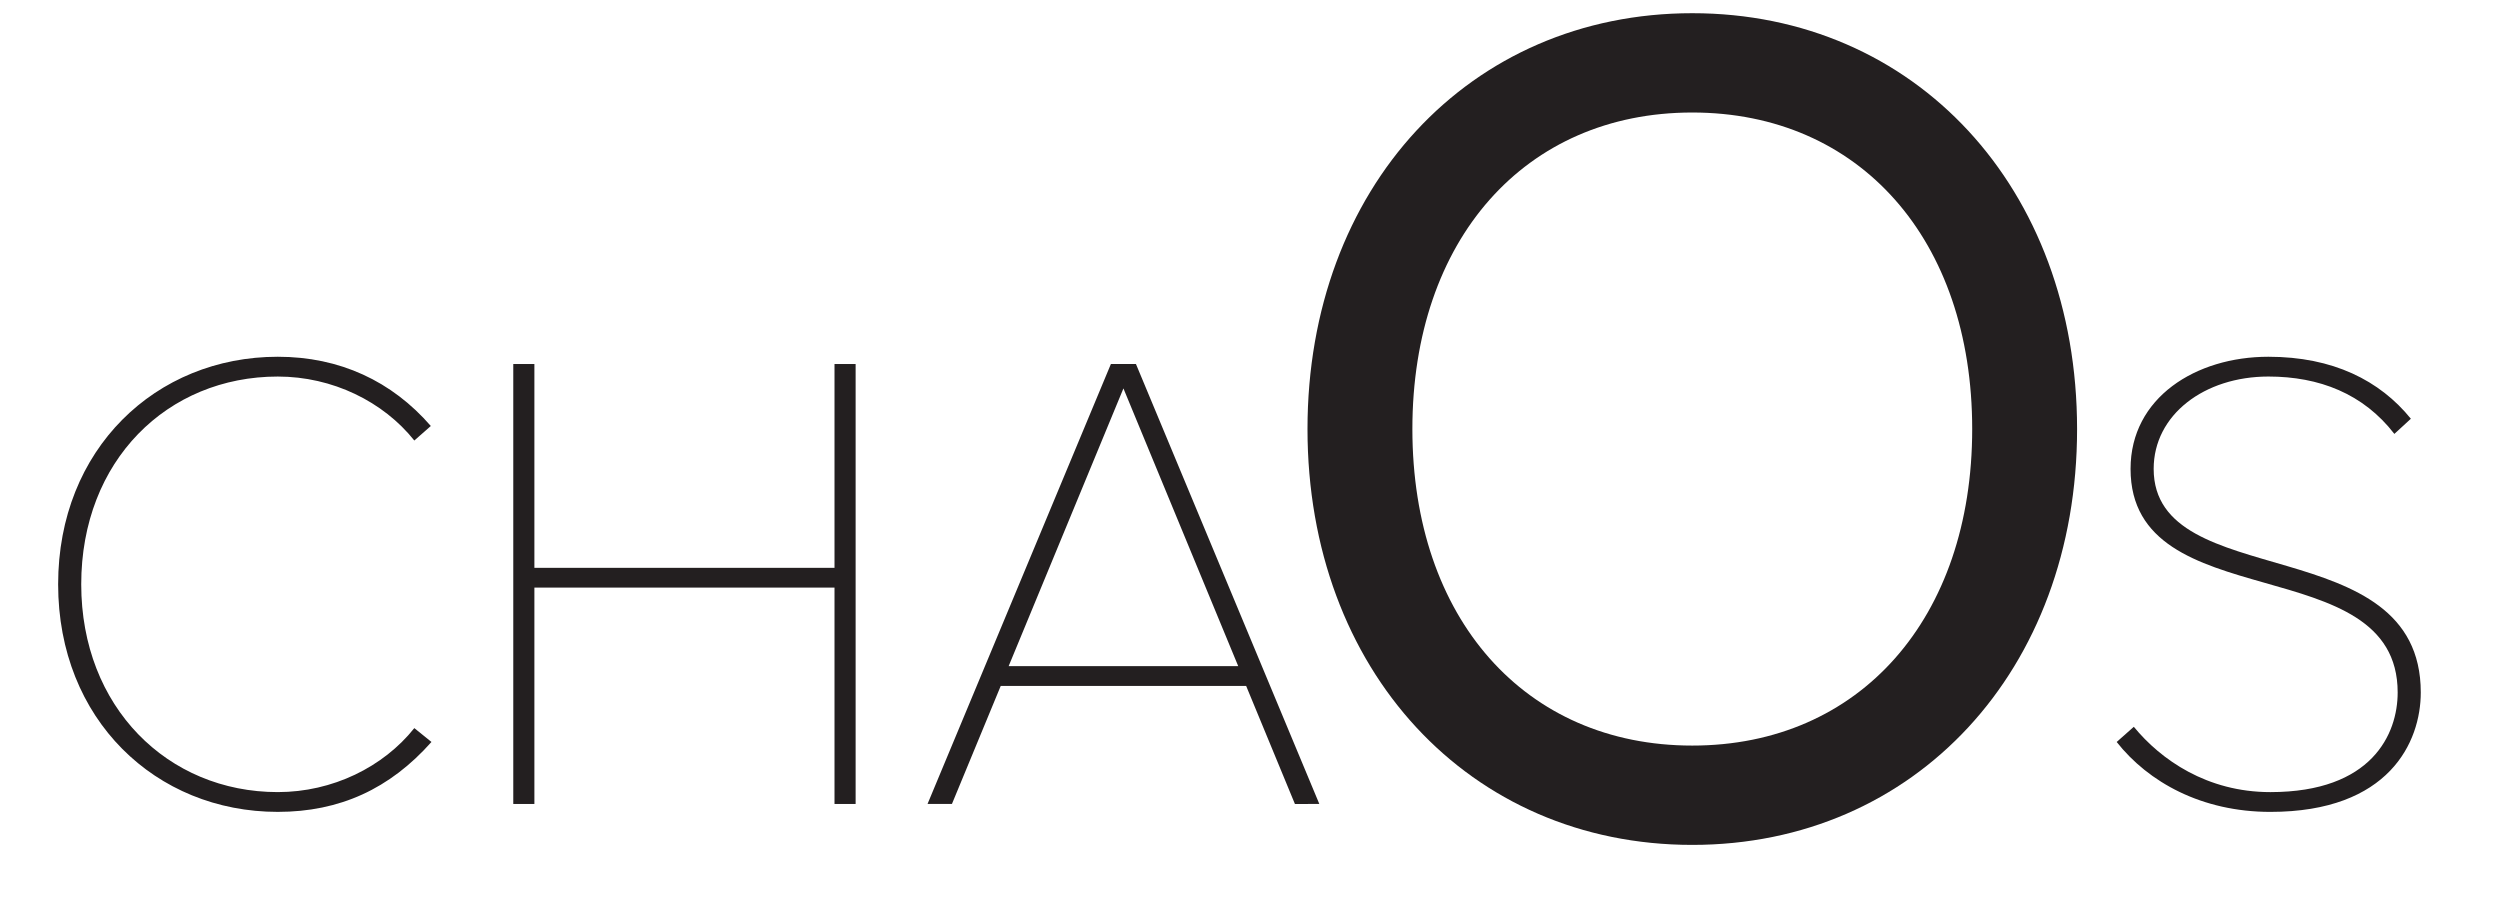 <?xml version="1.0" encoding="utf-8"?>
<!-- Generator: Adobe Illustrator 16.0.0, SVG Export Plug-In . SVG Version: 6.00 Build 0)  -->
<!DOCTYPE svg PUBLIC "-//W3C//DTD SVG 1.1//EN" "http://www.w3.org/Graphics/SVG/1.1/DTD/svg11.dtd">
<svg version="1.1" id="Layer_1" xmlns="http://www.w3.org/2000/svg" xmlns:xlink="http://www.w3.org/1999/xlink" x="0px" y="0px"
	 width="189.333px" height="69.333px" viewBox="0 0 189.333 69.333" enable-background="new 0 0 189.333 69.333"
	 xml:space="preserve">
<g id="Layer_4" display="none">
	<path display="inline" fill="#FFFFFF" d="M170.148,17.94c-3.716-0.685-5.985-1.312-7.349-2.673c-1.359-1.36-1.987-3.63-2.674-7.348
		c-0.06-0.308-0.319-0.528-0.635-0.528c-0.312,0-0.58,0.226-0.638,0.528c-0.687,3.718-1.312,5.985-2.673,7.348
		c-1.361,1.36-3.635,1.988-7.35,2.673c-0.308,0.06-0.526,0.322-0.526,0.638c0,0.312,0.224,0.578,0.526,0.635
		c3.715,0.685,5.984,1.312,7.35,2.673c1.357,1.36,1.986,3.632,2.673,7.348c0.058,0.308,0.319,0.528,0.638,0.528
		c0.312,0,0.575-0.224,0.635-0.528c0.687-3.716,1.312-5.984,2.674-7.348c1.359-1.357,3.633-1.988,7.349-2.673
		c0.308-0.057,0.526-0.321,0.526-0.635C170.674,18.263,170.456,17.998,170.148,17.94z"/>
</g>
<g id="Layer_2" display="none">
	<path display="inline" fill="none" stroke="#000000" stroke-width="8" stroke-linecap="round" stroke-miterlimit="10" d="
		M-13.007-45.615C-6.302-55.44-2.382-67.318-2.382-80.111c0-33.843-27.435-61.275-61.277-61.275
		c-33.842,0-61.276,27.436-61.276,61.275c0,33.843,27.435,61.276,61.276,61.276c14.613,0,28.031-5.115,38.562-13.652"/>
</g>
<path fill="#231F20" d="M4.403,44.25c0-10.239,7.393-17.232,16.635-17.232c4.695,0,8.642,1.848,11.589,5.244l-1.249,1.1
	c-2.348-2.947-6.194-4.845-10.34-4.845c-8.343,0-14.886,6.343-14.886,15.735c0,9.293,6.543,15.736,14.886,15.736
	c4.146,0,7.992-1.898,10.34-4.846l1.298,1.049c-3.147,3.547-6.943,5.295-11.639,5.295C11.796,61.487,4.403,54.493,4.403,44.25z"/>
<path fill="#231F20" d="M63.2,60.887V44.5H40.471v16.387h-1.599V27.568h1.599v15.436H63.2V27.568h1.599v33.319H63.2z"/>
<path fill="#231F20" d="M98.068,60.887l-3.694-8.941H75.789l-3.696,8.941h-1.848l13.887-33.319h1.897l13.888,33.319H98.068z
	 M85.081,29.416l-8.692,21.03h17.384L85.081,29.416z"/>
<path fill="#231F20" d="M128.161,1c-16.885,0-29.14,13.244-29.14,31.492c0,18.249,12.255,31.495,29.14,31.495
	s29.143-13.246,29.143-31.495C157.301,14.244,145.045,1,128.161,1z M128.161,56.465c-12.679,0-21.197-9.635-21.197-23.973
	c0-14.337,8.521-23.971,21.197-23.971c12.683,0,21.2,9.633,21.2,23.971C149.361,46.831,140.84,56.465,128.161,56.465z"/>
<path fill="#231F20" d="M160.303,56.192l1.298-1.15c2.049,2.498,5.545,4.947,10.34,4.947c7.692,0,9.642-4.396,9.642-7.545
	c0-10.99-20.229-5.545-20.229-16.935c0-5.395,4.943-8.491,10.438-8.491c4.896,0,8.442,1.798,10.791,4.695l-1.25,1.148
	c-2.348-3.046-5.691-4.345-9.541-4.345c-4.846,0-8.688,2.897-8.688,6.993c0,9.491,20.229,4.497,20.229,16.935
	c0,3.748-2.396,9.043-11.391,9.043C166.747,61.487,162.702,59.237,160.303,56.192z"/>
</svg>
